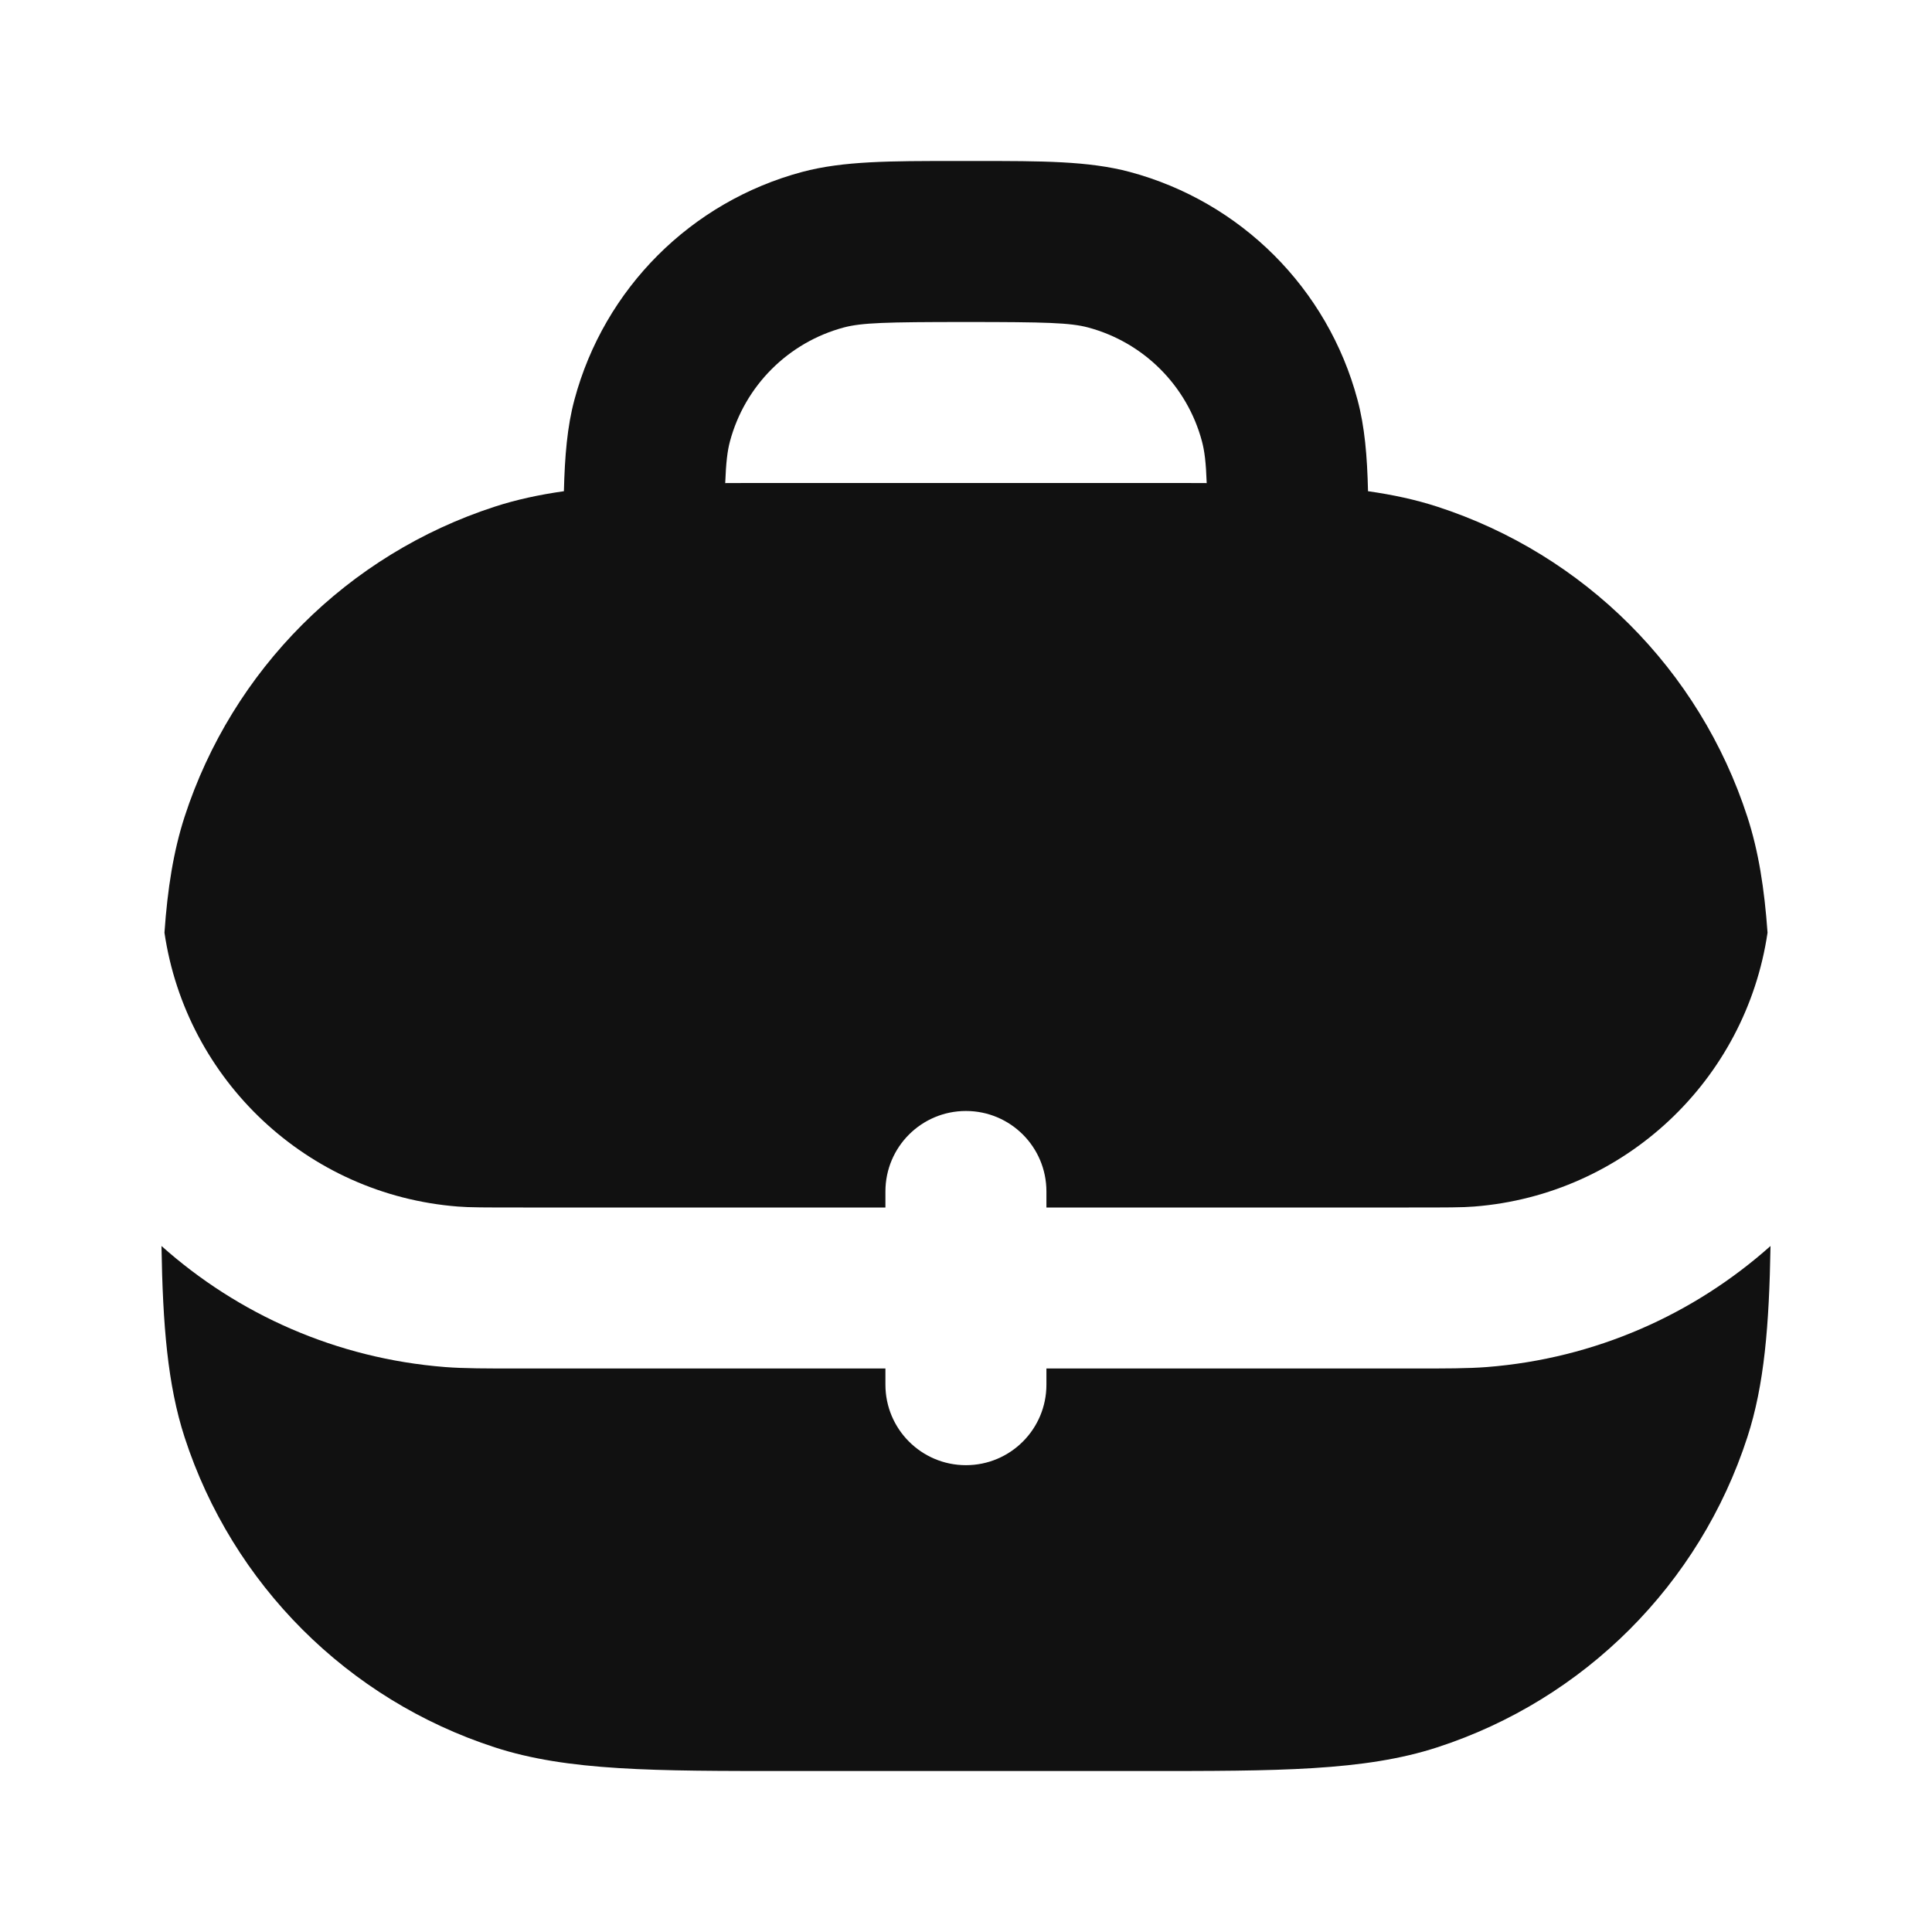 <svg width="24" height="24" viewBox="0 0 24 24" fill="none" xmlns="http://www.w3.org/2000/svg">
<path fill-rule="evenodd" clip-rule="evenodd" d="M12.137 2C12.933 2 13.523 1.999 14.035 2.136C15.415 2.506 16.494 3.584 16.863 4.965C16.953 5.299 16.984 5.666 16.994 6.102C17.303 6.146 17.586 6.207 17.854 6.294C19.68 6.887 21.113 8.319 21.706 10.146C21.845 10.573 21.918 11.038 21.957 11.586C21.687 13.418 20.184 14.841 18.314 14.988C18.167 15 17.983 15 17.5 15H12.999V14.801C12.999 14.248 12.552 13.801 11.999 13.801C11.447 13.801 10.999 14.248 10.999 14.801V15H6.5C6.016 15 5.833 15 5.686 14.988C3.816 14.841 2.313 13.418 2.043 11.586C2.081 11.038 2.155 10.573 2.293 10.146C2.887 8.319 4.319 6.887 6.146 6.294C6.413 6.207 6.696 6.146 7.005 6.102C7.016 5.666 7.046 5.299 7.136 4.965C7.506 3.584 8.584 2.506 9.964 2.136C10.476 1.999 11.067 2 11.862 2H12.137ZM9.009 6.001C9.101 6.001 9.195 6.001 9.291 6H14.708C14.804 6.001 14.898 6.001 14.99 6.001C14.981 5.743 14.963 5.601 14.931 5.482C14.747 4.792 14.207 4.253 13.517 4.068C13.295 4.009 12.994 4 12 4C11.005 4 10.704 4.009 10.482 4.068C9.792 4.253 9.253 4.792 9.068 5.482C9.036 5.601 9.019 5.743 9.009 6.001Z" fill="#111111"/>
<path d="M10.999 17.201V17L6.45 17C6.033 17 5.764 17 5.529 16.982C4.179 16.876 2.956 16.326 2.006 15.478C2.022 16.463 2.082 17.203 2.293 17.854C2.887 19.681 4.319 21.113 6.146 21.706C7.052 22.001 8.131 22.001 9.8 22H14.199C15.868 22.001 16.948 22.001 17.854 21.706C19.68 21.113 21.113 19.681 21.706 17.854C21.918 17.203 21.977 16.463 21.994 15.478C21.043 16.326 19.82 16.876 18.47 16.982C18.235 17 17.966 17 17.549 17L12.999 17V17.201C12.999 17.753 12.552 18.201 11.999 18.201C11.447 18.201 10.999 17.753 10.999 17.201Z" fill="#111111"/>
</svg>
